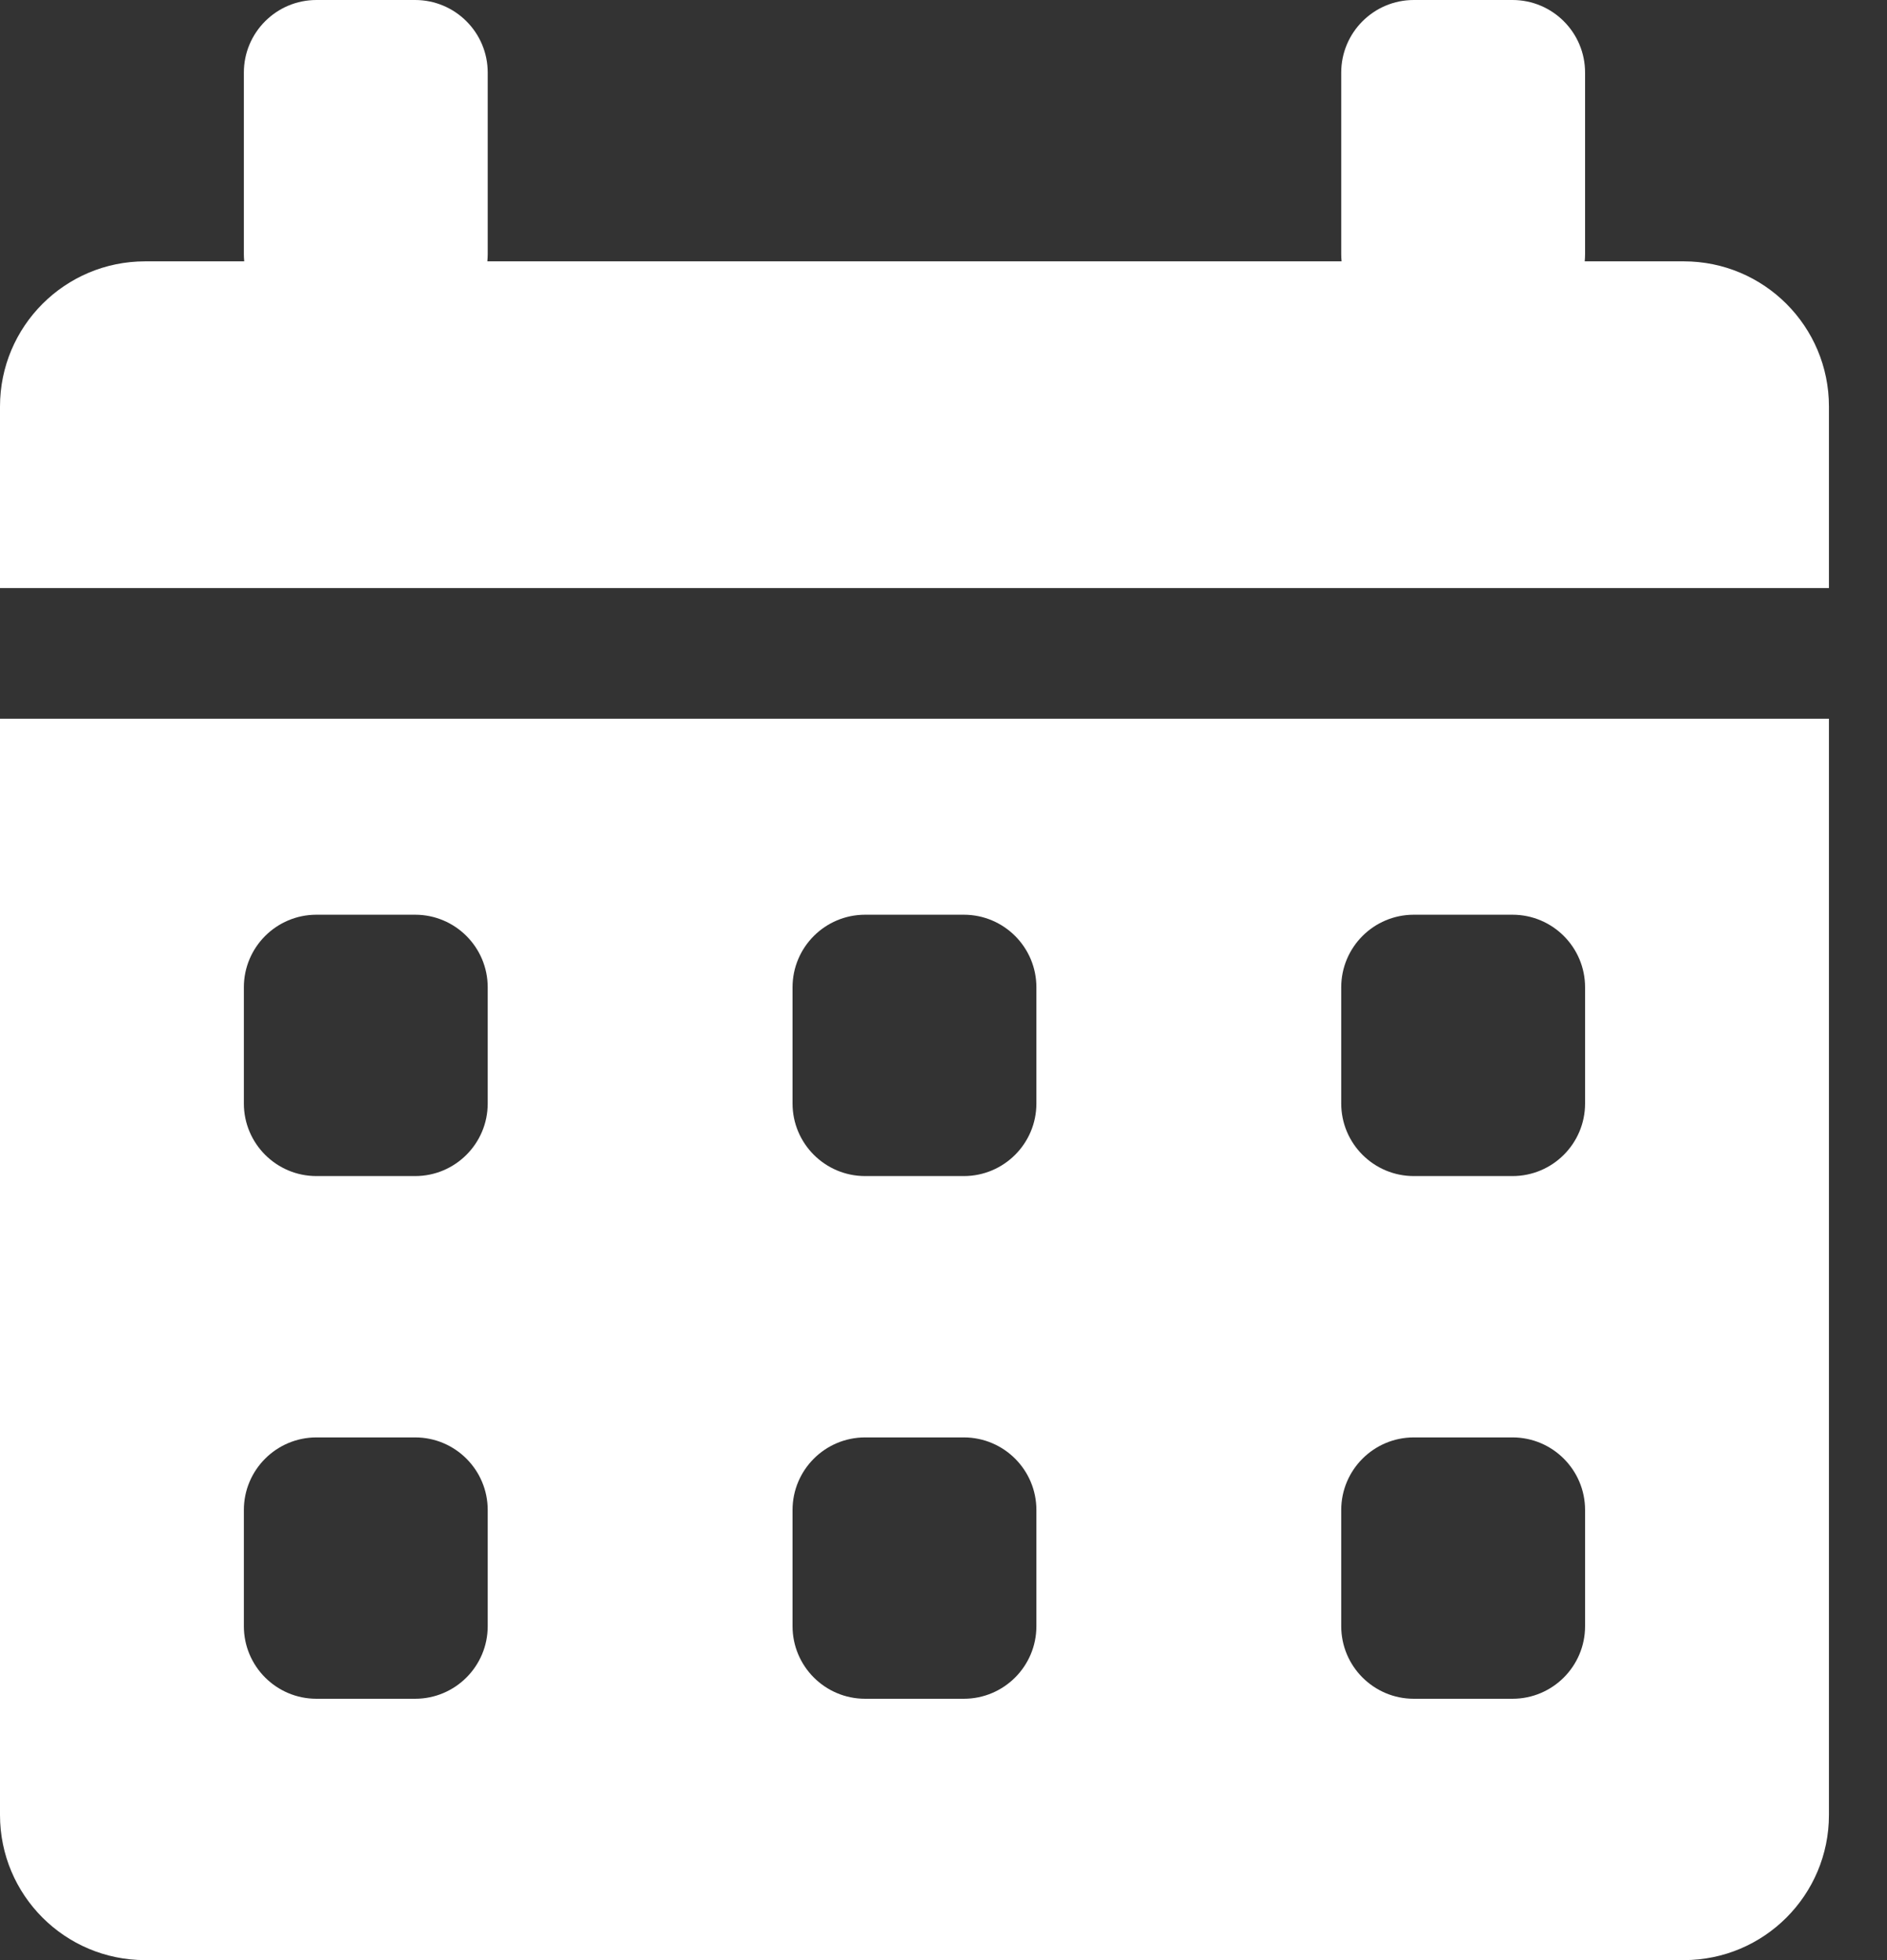<svg width="26" height="27" viewBox="0 0 26 27" fill="none" xmlns="http://www.w3.org/2000/svg">
<rect x="0" y="0" width="26" height="27" fill="#333333" stroke="none"/>
<path fill-rule="evenodd" clip-rule="evenodd" d="M3.36 1C3.36 0.448 3.808 0 4.36 0H5.72C6.272 0 6.72 0.448 6.72 1V3.5C6.72 3.534 6.718 3.567 6.715 3.6H18.485C18.482 3.567 18.48 3.534 18.48 3.5V1C18.48 0.448 18.928 0 19.48 0H20.84C21.392 0 21.84 0.448 21.84 1V3.5C21.84 3.534 21.838 3.567 21.835 3.6H23.2C24.305 3.6 25.2 4.495 25.2 5.6V8.1H0V5.6C0 4.495 0.895 3.6 2 3.6H3.365C3.362 3.567 3.36 3.534 3.36 3.5V1ZM25.2 9.9H0V25C0 26.105 0.895 27 2 27H23.2C24.305 27 25.2 26.105 25.2 25V9.9ZM4.36 12.6C3.808 12.6 3.36 13.048 3.36 13.6V15.2C3.36 15.752 3.808 16.2 4.36 16.2H5.72C6.272 16.2 6.72 15.752 6.72 15.2V13.6C6.72 13.048 6.272 12.6 5.72 12.6H4.36ZM10.92 13.6C10.92 13.048 11.368 12.6 11.92 12.6H13.28C13.832 12.6 14.28 13.048 14.28 13.6V15.2C14.28 15.752 13.832 16.2 13.28 16.2H11.92C11.368 16.2 10.92 15.752 10.92 15.2V13.6ZM19.48 12.6C18.928 12.6 18.48 13.048 18.48 13.6V15.2C18.48 15.752 18.928 16.2 19.48 16.2H20.84C21.392 16.2 21.84 15.752 21.84 15.2V13.6C21.84 13.048 21.392 12.6 20.84 12.6H19.48ZM3.36 20.8C3.36 20.248 3.808 19.8 4.36 19.8H5.72C6.272 19.8 6.72 20.248 6.72 20.8V22.4C6.72 22.952 6.272 23.4 5.72 23.4H4.36C3.808 23.4 3.36 22.952 3.36 22.4V20.8ZM11.92 19.8C11.368 19.8 10.92 20.248 10.92 20.8V22.4C10.92 22.952 11.368 23.4 11.92 23.4H13.28C13.832 23.4 14.28 22.952 14.28 22.4V20.8C14.28 20.248 13.832 19.8 13.28 19.8H11.92ZM18.48 20.8C18.48 20.248 18.928 19.8 19.48 19.8H20.84C21.392 19.8 21.84 20.248 21.84 20.8V22.4C21.84 22.952 21.392 23.4 20.84 23.4H19.48C18.928 23.4 18.48 22.952 18.48 22.4V20.8Z" fill="white"/>
</svg>
